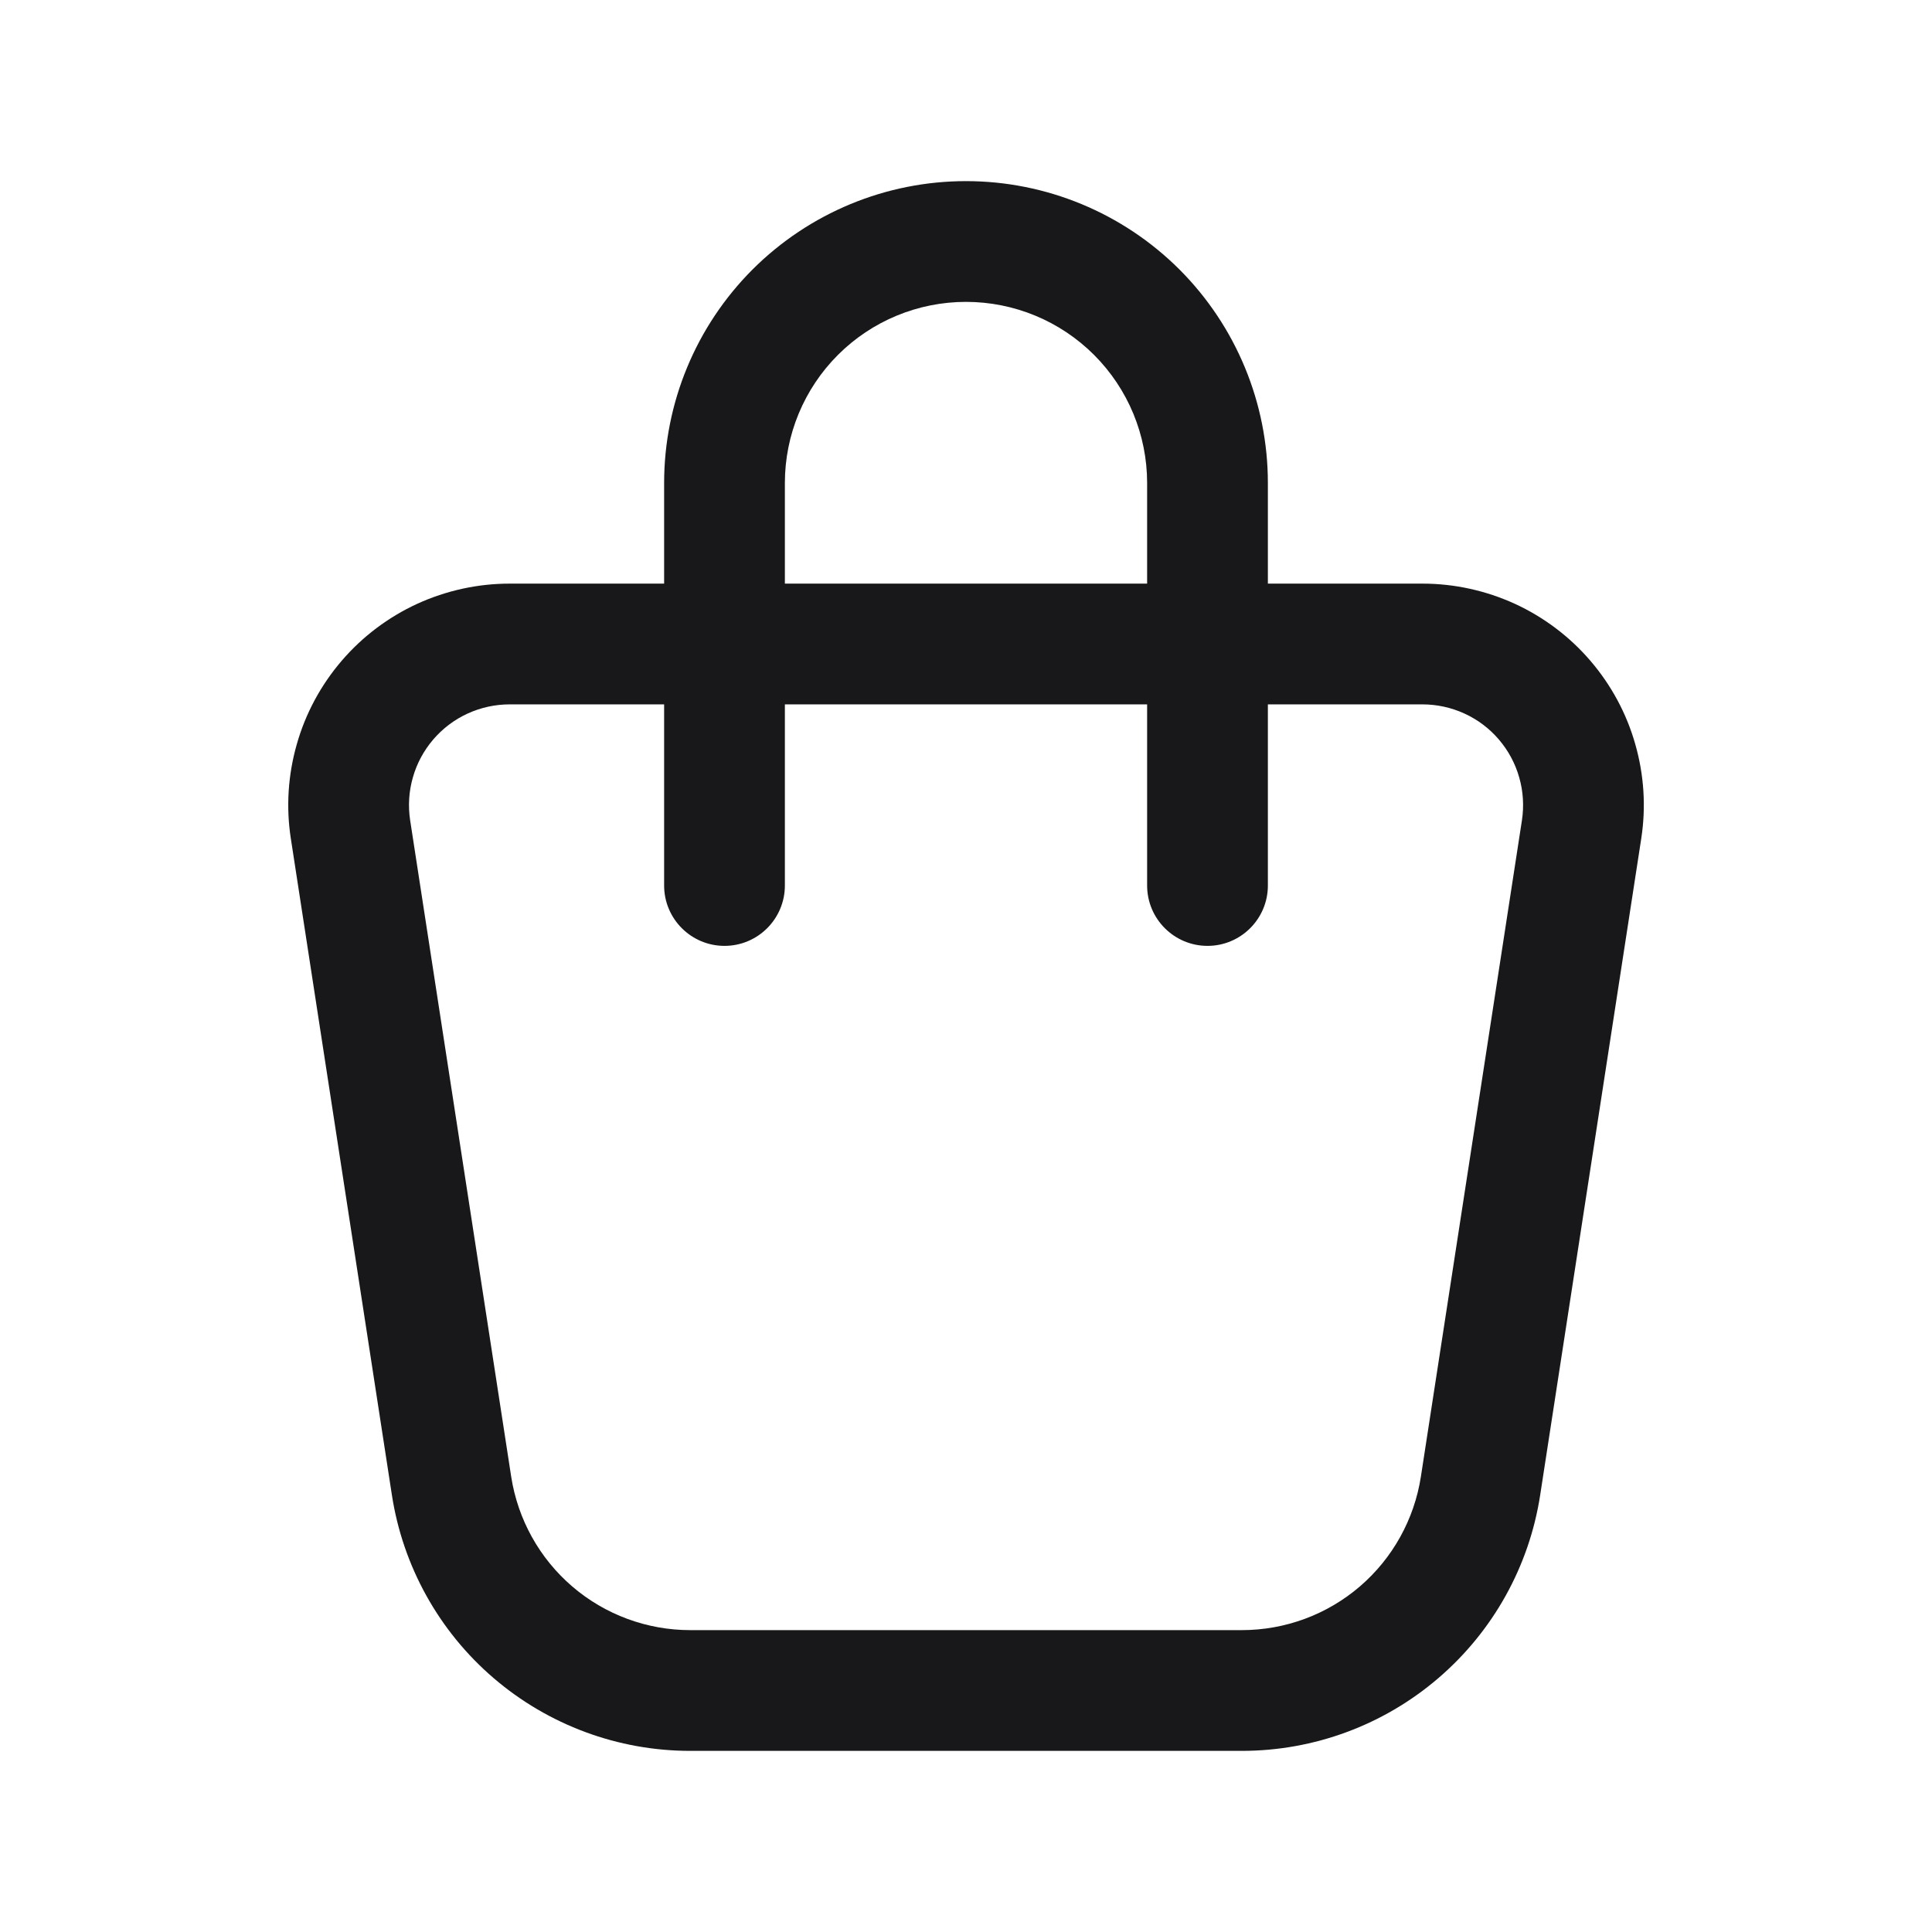<svg width="24" height="24" viewBox="0 0 24 24" fill="none" xmlns="http://www.w3.org/2000/svg">
<path fill-rule="evenodd" clip-rule="evenodd" d="M12 3.75C11.403 3.75 10.831 3.987 10.409 4.409C9.987 4.831 9.75 5.403 9.75 6V7.25H14.25V6C14.25 5.403 14.013 4.831 13.591 4.409C13.169 3.987 12.597 3.75 12 3.75ZM15.75 7.25V6C15.75 5.005 15.355 4.052 14.652 3.348C13.948 2.645 12.995 2.25 12 2.25C11.005 2.25 10.052 2.645 9.348 3.348C8.645 4.052 8.25 5.005 8.25 6V7.25H6.331M8.25 8.75H6.331C6.151 8.75 5.973 8.789 5.809 8.864C5.645 8.939 5.5 9.049 5.382 9.186C5.265 9.323 5.178 9.483 5.129 9.657C5.079 9.83 5.068 10.012 5.095 10.19C5.095 10.19 5.095 10.19 5.095 10.19L6.35 18.342C6.432 18.873 6.701 19.358 7.109 19.708C7.517 20.058 8.037 20.25 8.574 20.25C8.574 20.25 8.574 20.25 8.574 20.25H15.426C15.964 20.25 16.484 20.058 16.892 19.708C17.3 19.358 17.569 18.873 17.651 18.342L18.906 10.19C18.906 10.19 18.906 10.19 18.906 10.19C18.933 10.012 18.922 9.83 18.872 9.657C18.823 9.483 18.736 9.323 18.619 9.186C18.502 9.049 18.356 8.939 18.192 8.864C18.028 8.789 17.85 8.75 17.67 8.75H15.75V11C15.75 11.414 15.414 11.75 15 11.75C14.586 11.75 14.25 11.414 14.25 11V8.75H9.75V11C9.75 11.414 9.414 11.75 9 11.75C8.586 11.75 8.25 11.414 8.25 11V8.75ZM15.75 7.25H17.67C17.67 7.25 17.67 7.25 17.67 7.25C18.066 7.25 18.458 7.336 18.819 7.501C19.179 7.667 19.499 7.908 19.757 8.209C20.015 8.51 20.206 8.863 20.314 9.245C20.423 9.626 20.449 10.026 20.388 10.418L19.133 18.57C19.133 18.57 19.133 18.57 19.133 18.57C18.997 19.456 18.548 20.263 17.868 20.846C17.188 21.43 16.322 21.75 15.426 21.75C15.426 21.75 15.426 21.75 15.426 21.75H8.574C7.678 21.75 6.812 21.429 6.132 20.846C5.452 20.263 5.004 19.455 4.868 18.57C4.868 18.57 4.868 18.57 4.868 18.57L3.613 10.418C3.552 10.026 3.578 9.626 3.687 9.245C3.795 8.863 3.986 8.51 4.244 8.209C4.502 7.908 4.822 7.667 5.182 7.501C5.543 7.336 5.935 7.25 6.331 7.25" fill="#18181A"/>
</svg>
